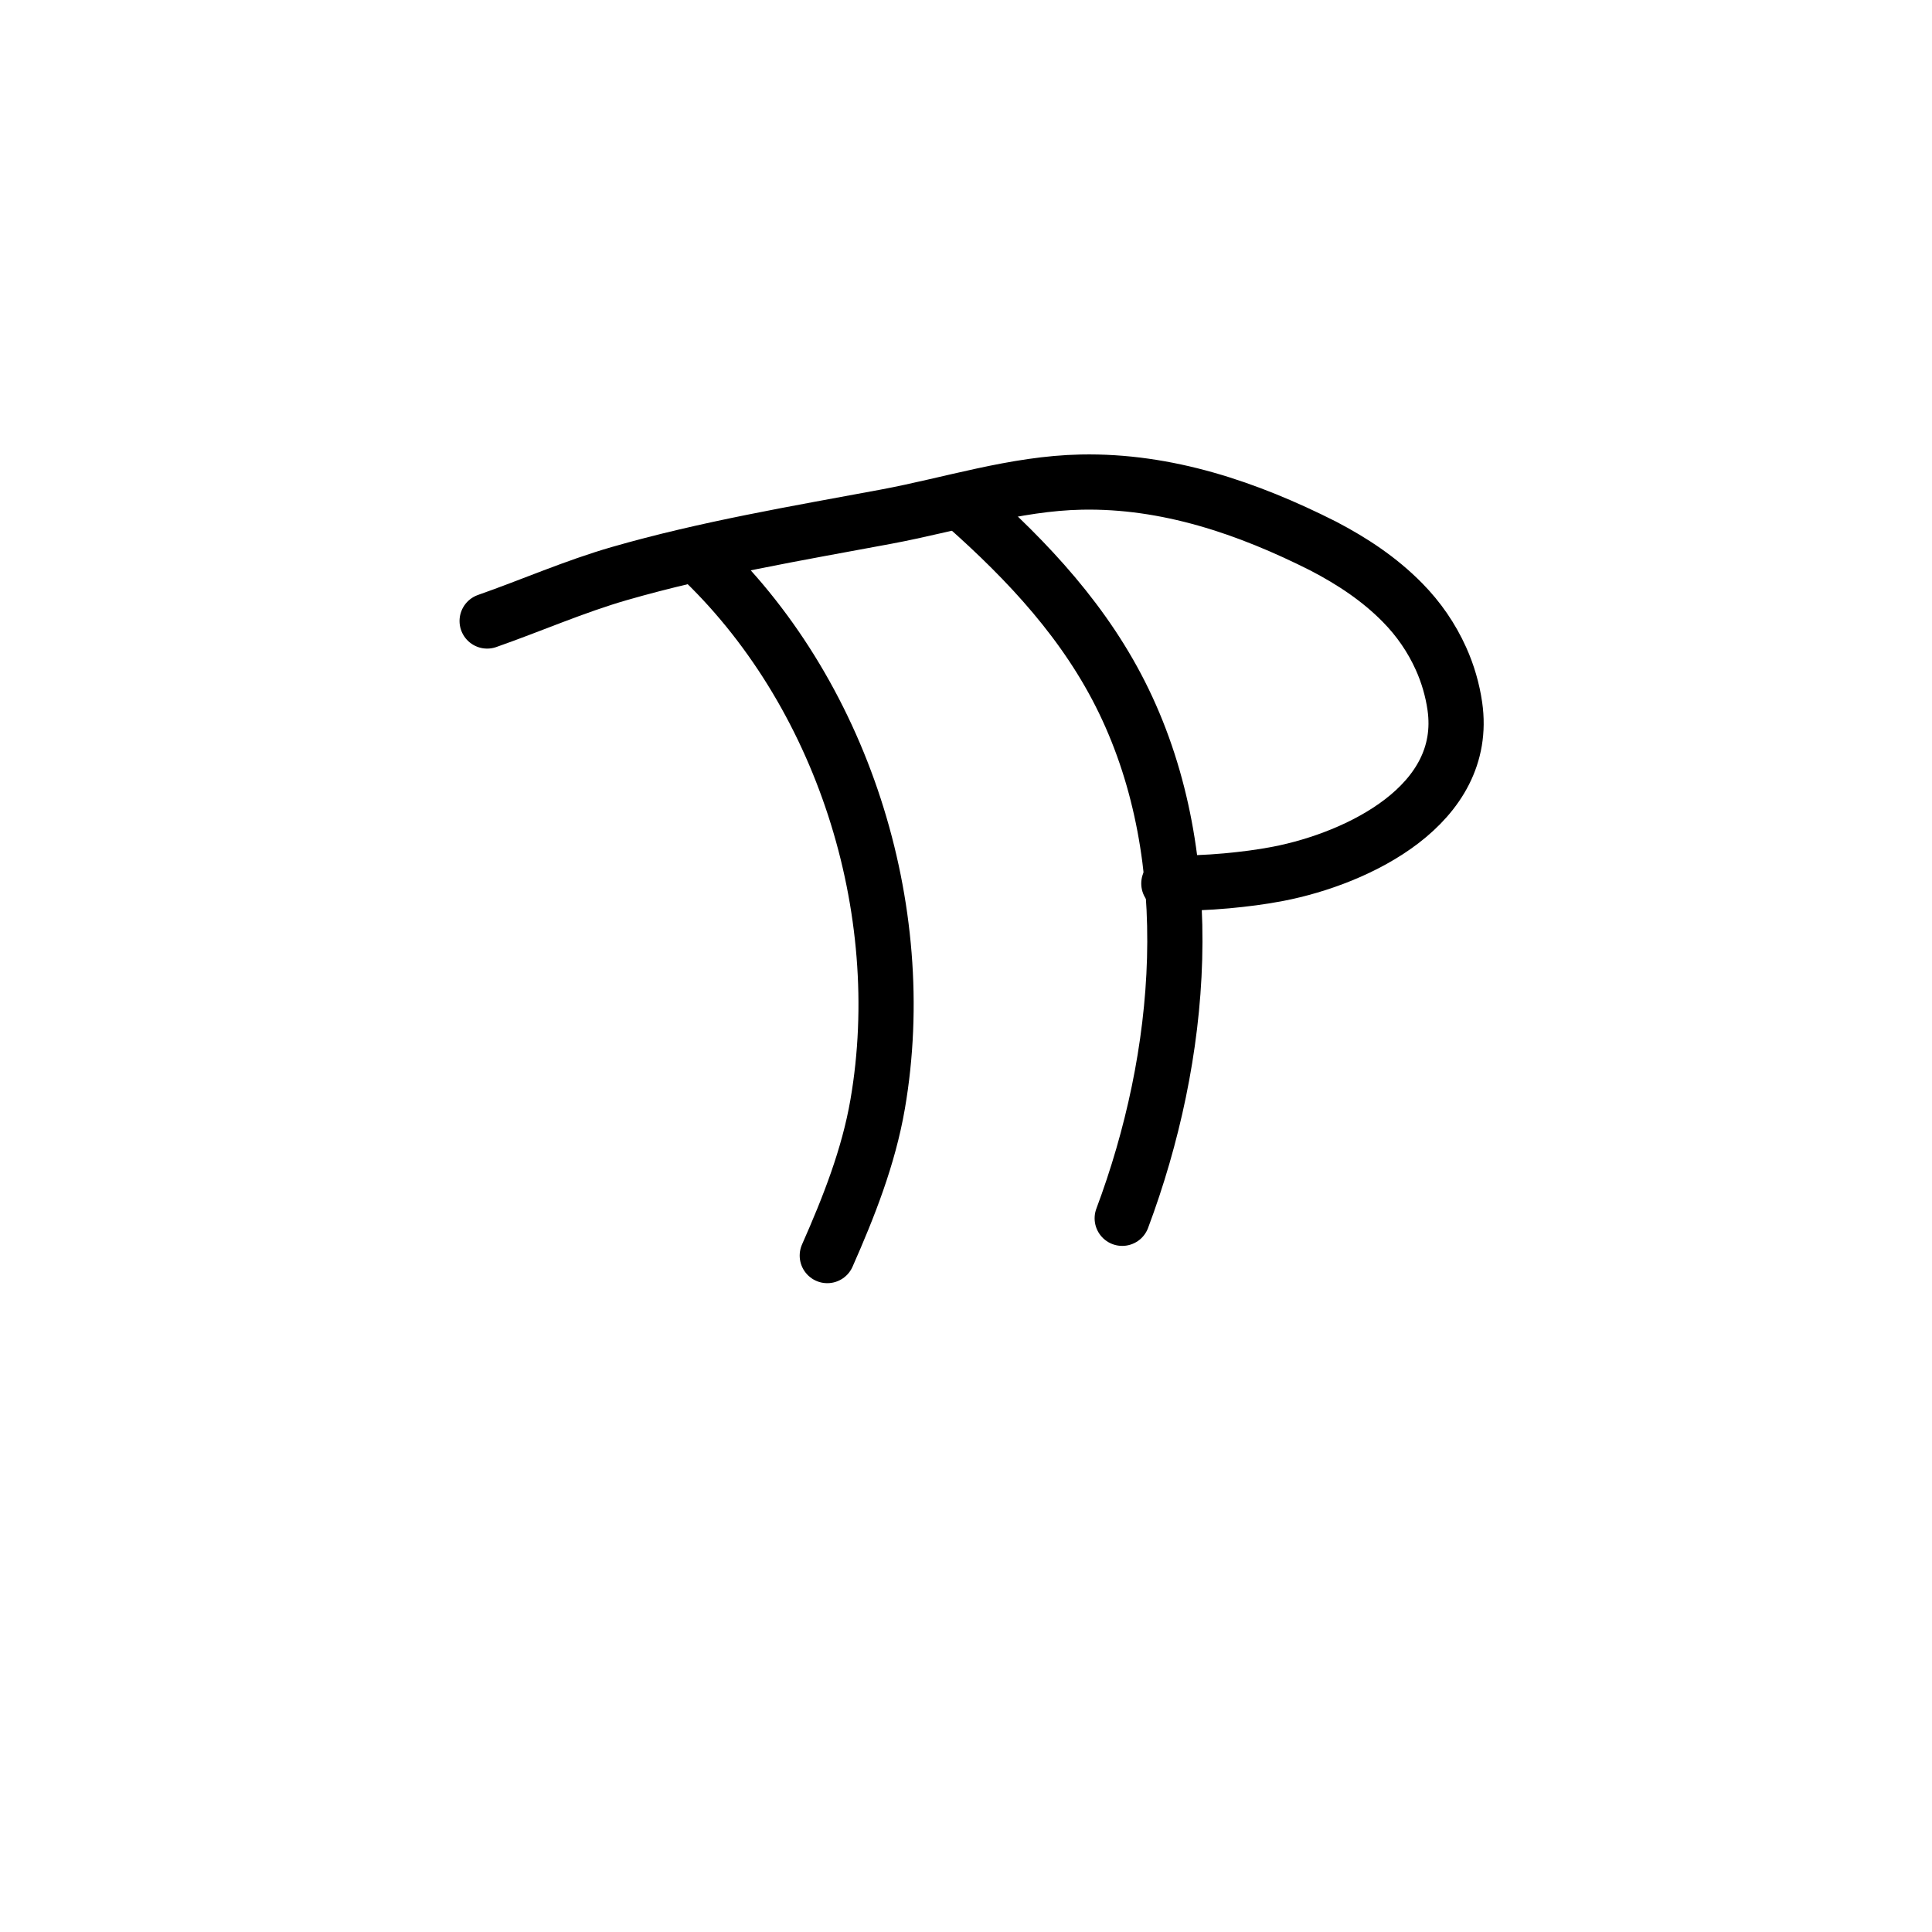 <svg version="1.1" xmlns="http://www.w3.org/2000/svg" xmlns:xlink="http://www.w3.org/1999/xlink" width="700" height="700" viewBox="493.5,137,700,700">
  <g fill-opacity="0" fill-rule="nonzero" stroke="#000000" stroke-width="20" stroke-linecap="round" stroke-linejoin="round" stroke-miterlimit="10" stroke-dasharray="" stroke-dashoffset="0" font-family="none" font-weight="none" font-size="none" text-anchor="none" style="mix-blend-mode: normal">
    <g id="stage">
      <g id="layer1 1">
        <path d="M746,338c52.664,49.21 77.719,128.26 65.487,199.093c-3.289,19.043 -10.456,37.224 -18.245,54.826" id="Path 1" />
        <path d="M843,320c23.14,20.472 44.093,42.926 57.678,71.005c27.908,57.684 21.368,128.816 -0.578,187.405" id="Path 1" />
        <path d="M670,362c16.002,-5.604 31.616,-12.493 47.919,-17.192c31.45,-9.065 64.469,-14.614 96.622,-20.608c23.417,-4.365 46.734,-12.044 70.703,-12.528c31.041,-0.627 60.284,9.345 87.719,23.189c10.579,5.527 20.298,11.937 28.707,20.481c5.822,5.915 10.508,12.708 13.919,20.276c2.468,5.476 4.177,11.326 5.031,17.273c5.137,35.772 -35.101,55.088 -63.958,60.697c-6.19,1.203 -12.455,1.976 -18.731,2.561c-6.959,0.65 -13.95,0.841 -20.935,0.96" id="Path 1" />
      </g>
    </g>
  </g>
</svg>